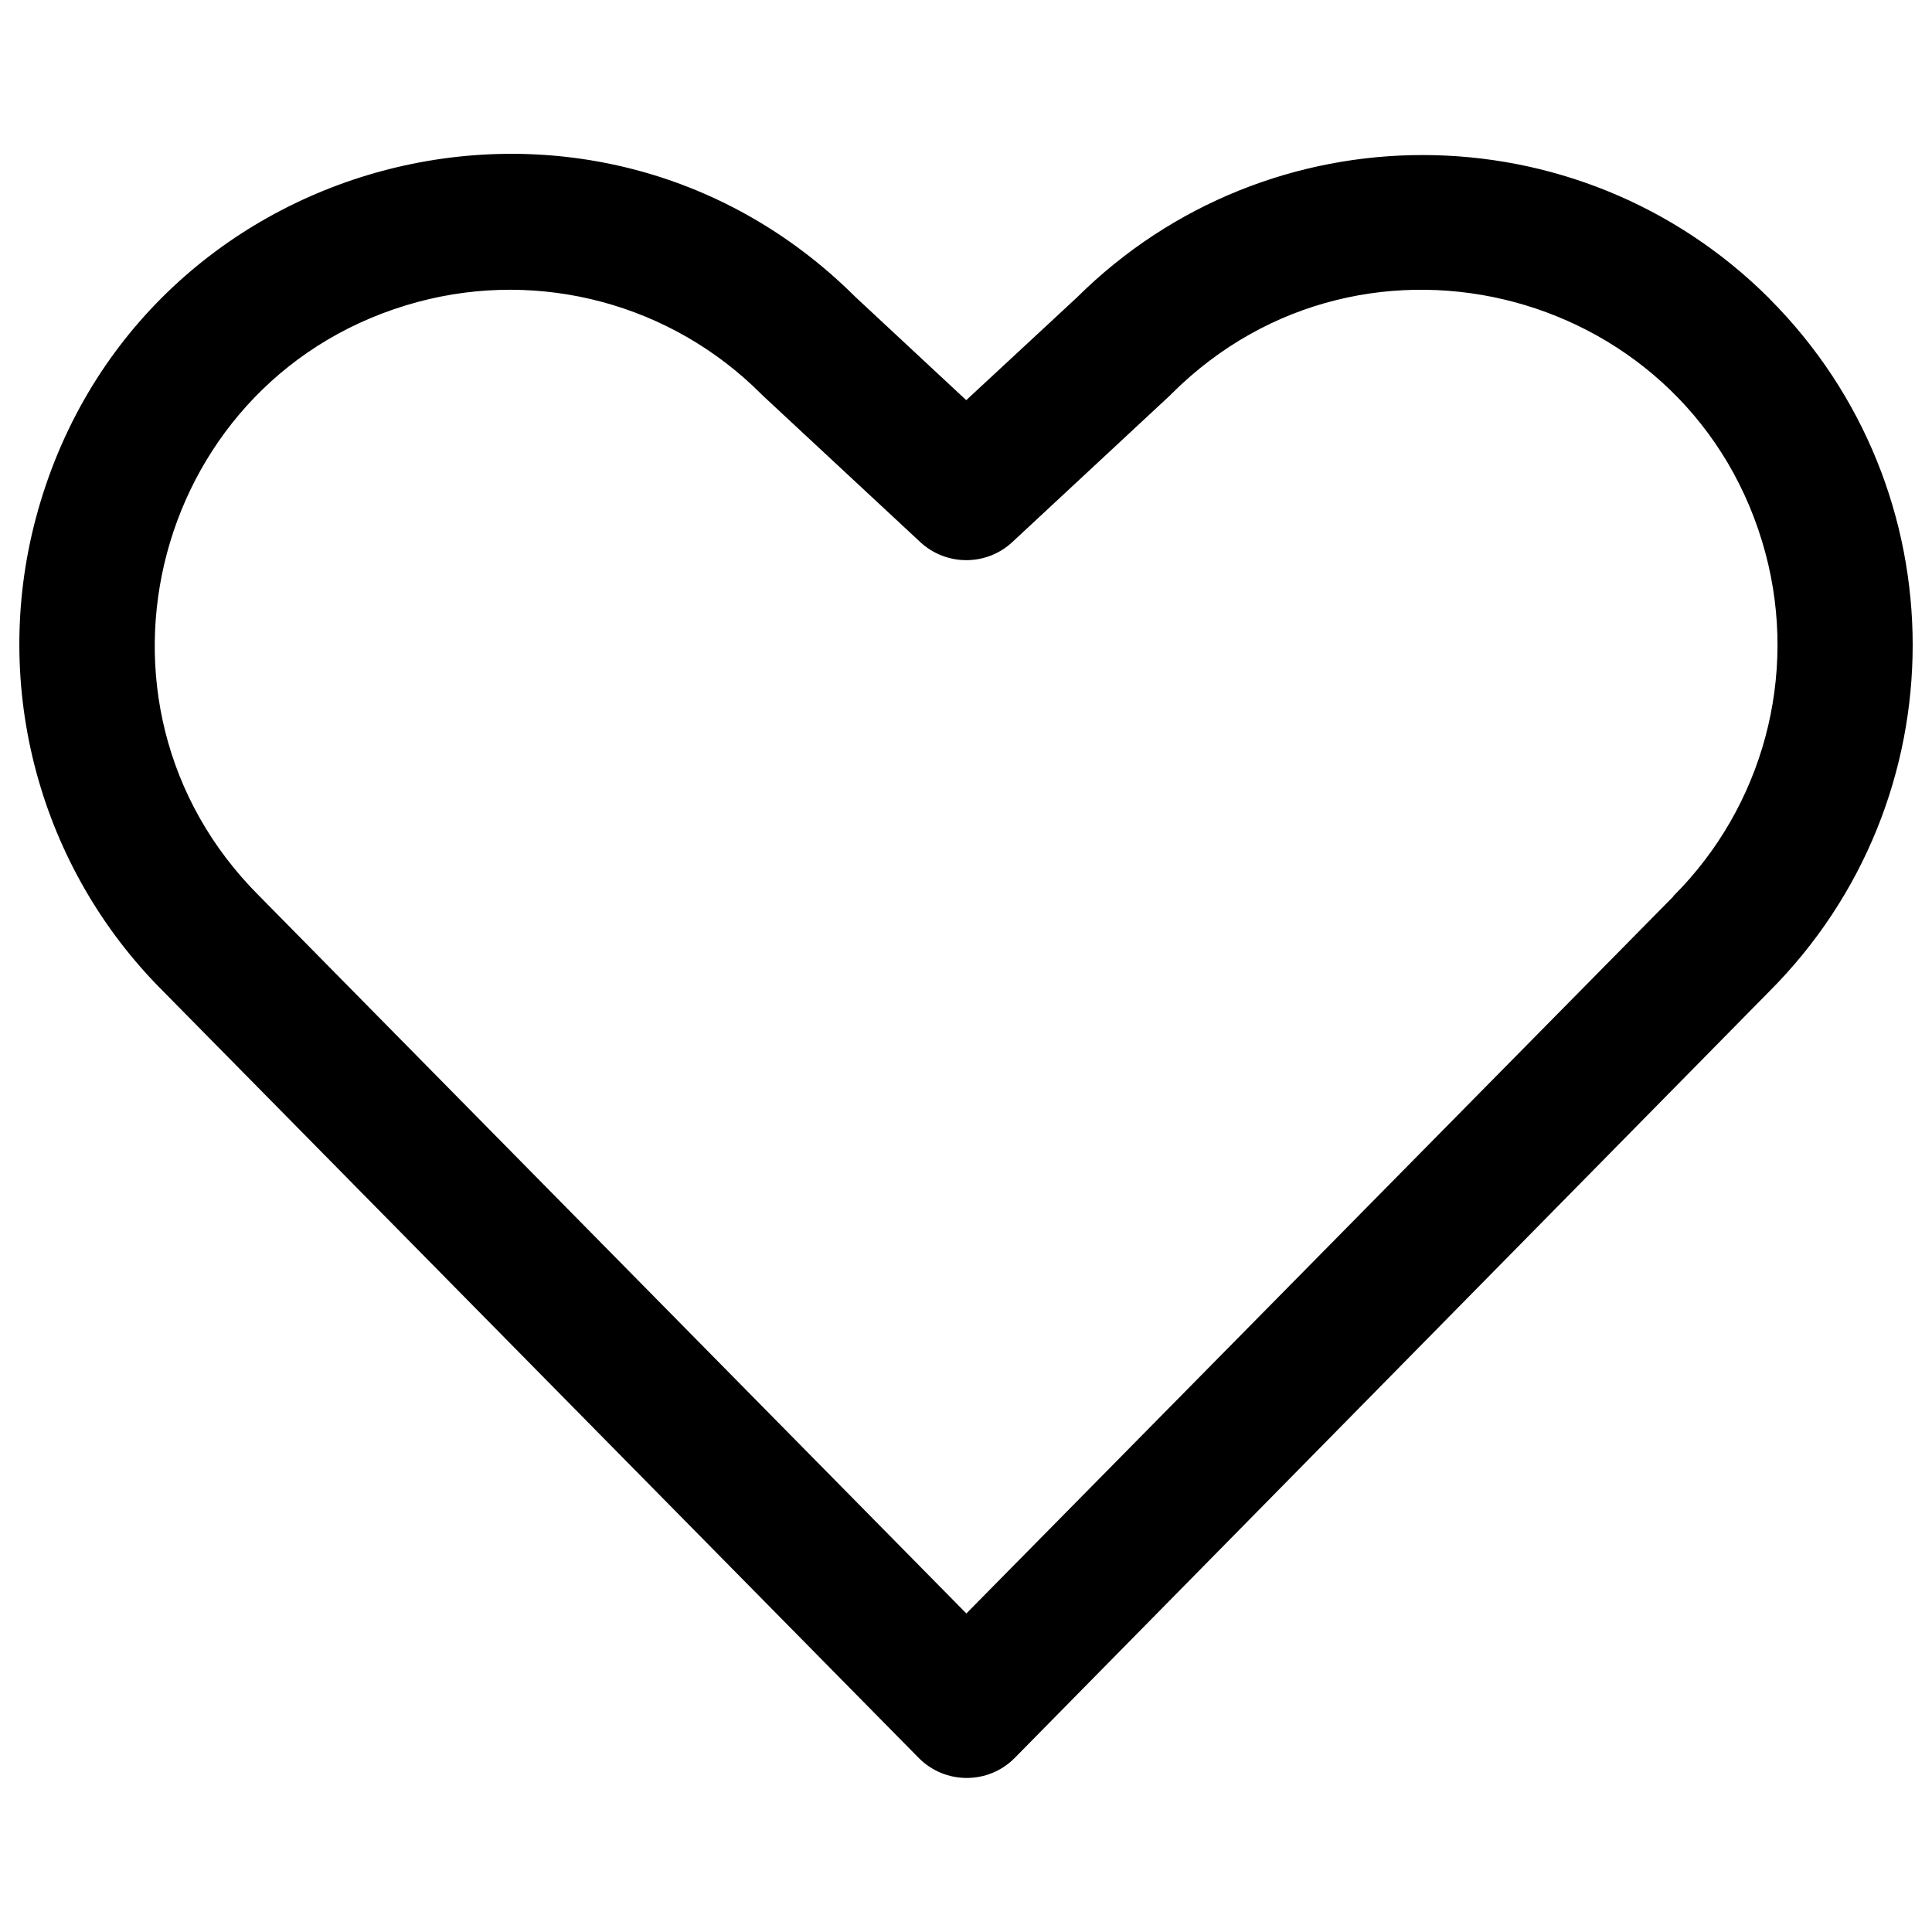 <svg xmlns="http://www.w3.org/2000/svg" viewBox="0 0 16 16" fill="#000000" id="Heart-Straight--Streamline-Phosphor" height="16" width="16"><desc>Heart Straight Streamline Icon: https://streamlinehq.com</desc><path d="M14.652 2.471c-1.584 -1.58 -4.146 -1.583 -5.734 -0.007l-0.916 0.85 -0.916 -0.853C4.873 0.255 1.101 1.271 0.297 4.291c-0.373 1.401 0.029 2.896 1.056 3.92l6.254 6.346c0.219 0.223 0.579 0.223 0.798 0l6.247 -6.346c1.584 -1.585 1.584 -4.154 0 -5.739Zm-0.794 4.953 -5.855 5.938 -5.858 -5.944C0.544 5.818 1.276 3.086 3.462 2.5c1.015 -0.272 2.097 0.018 2.84 0.761l0.014 0.014 1.305 1.214c0.215 0.2 0.548 0.2 0.763 0l1.305 -1.214 0.014 -0.014c1.601 -1.599 4.333 -0.865 4.918 1.321 0.271 1.015 -0.02 2.097 -0.763 2.839Z" stroke-width="0.062"></path></svg>